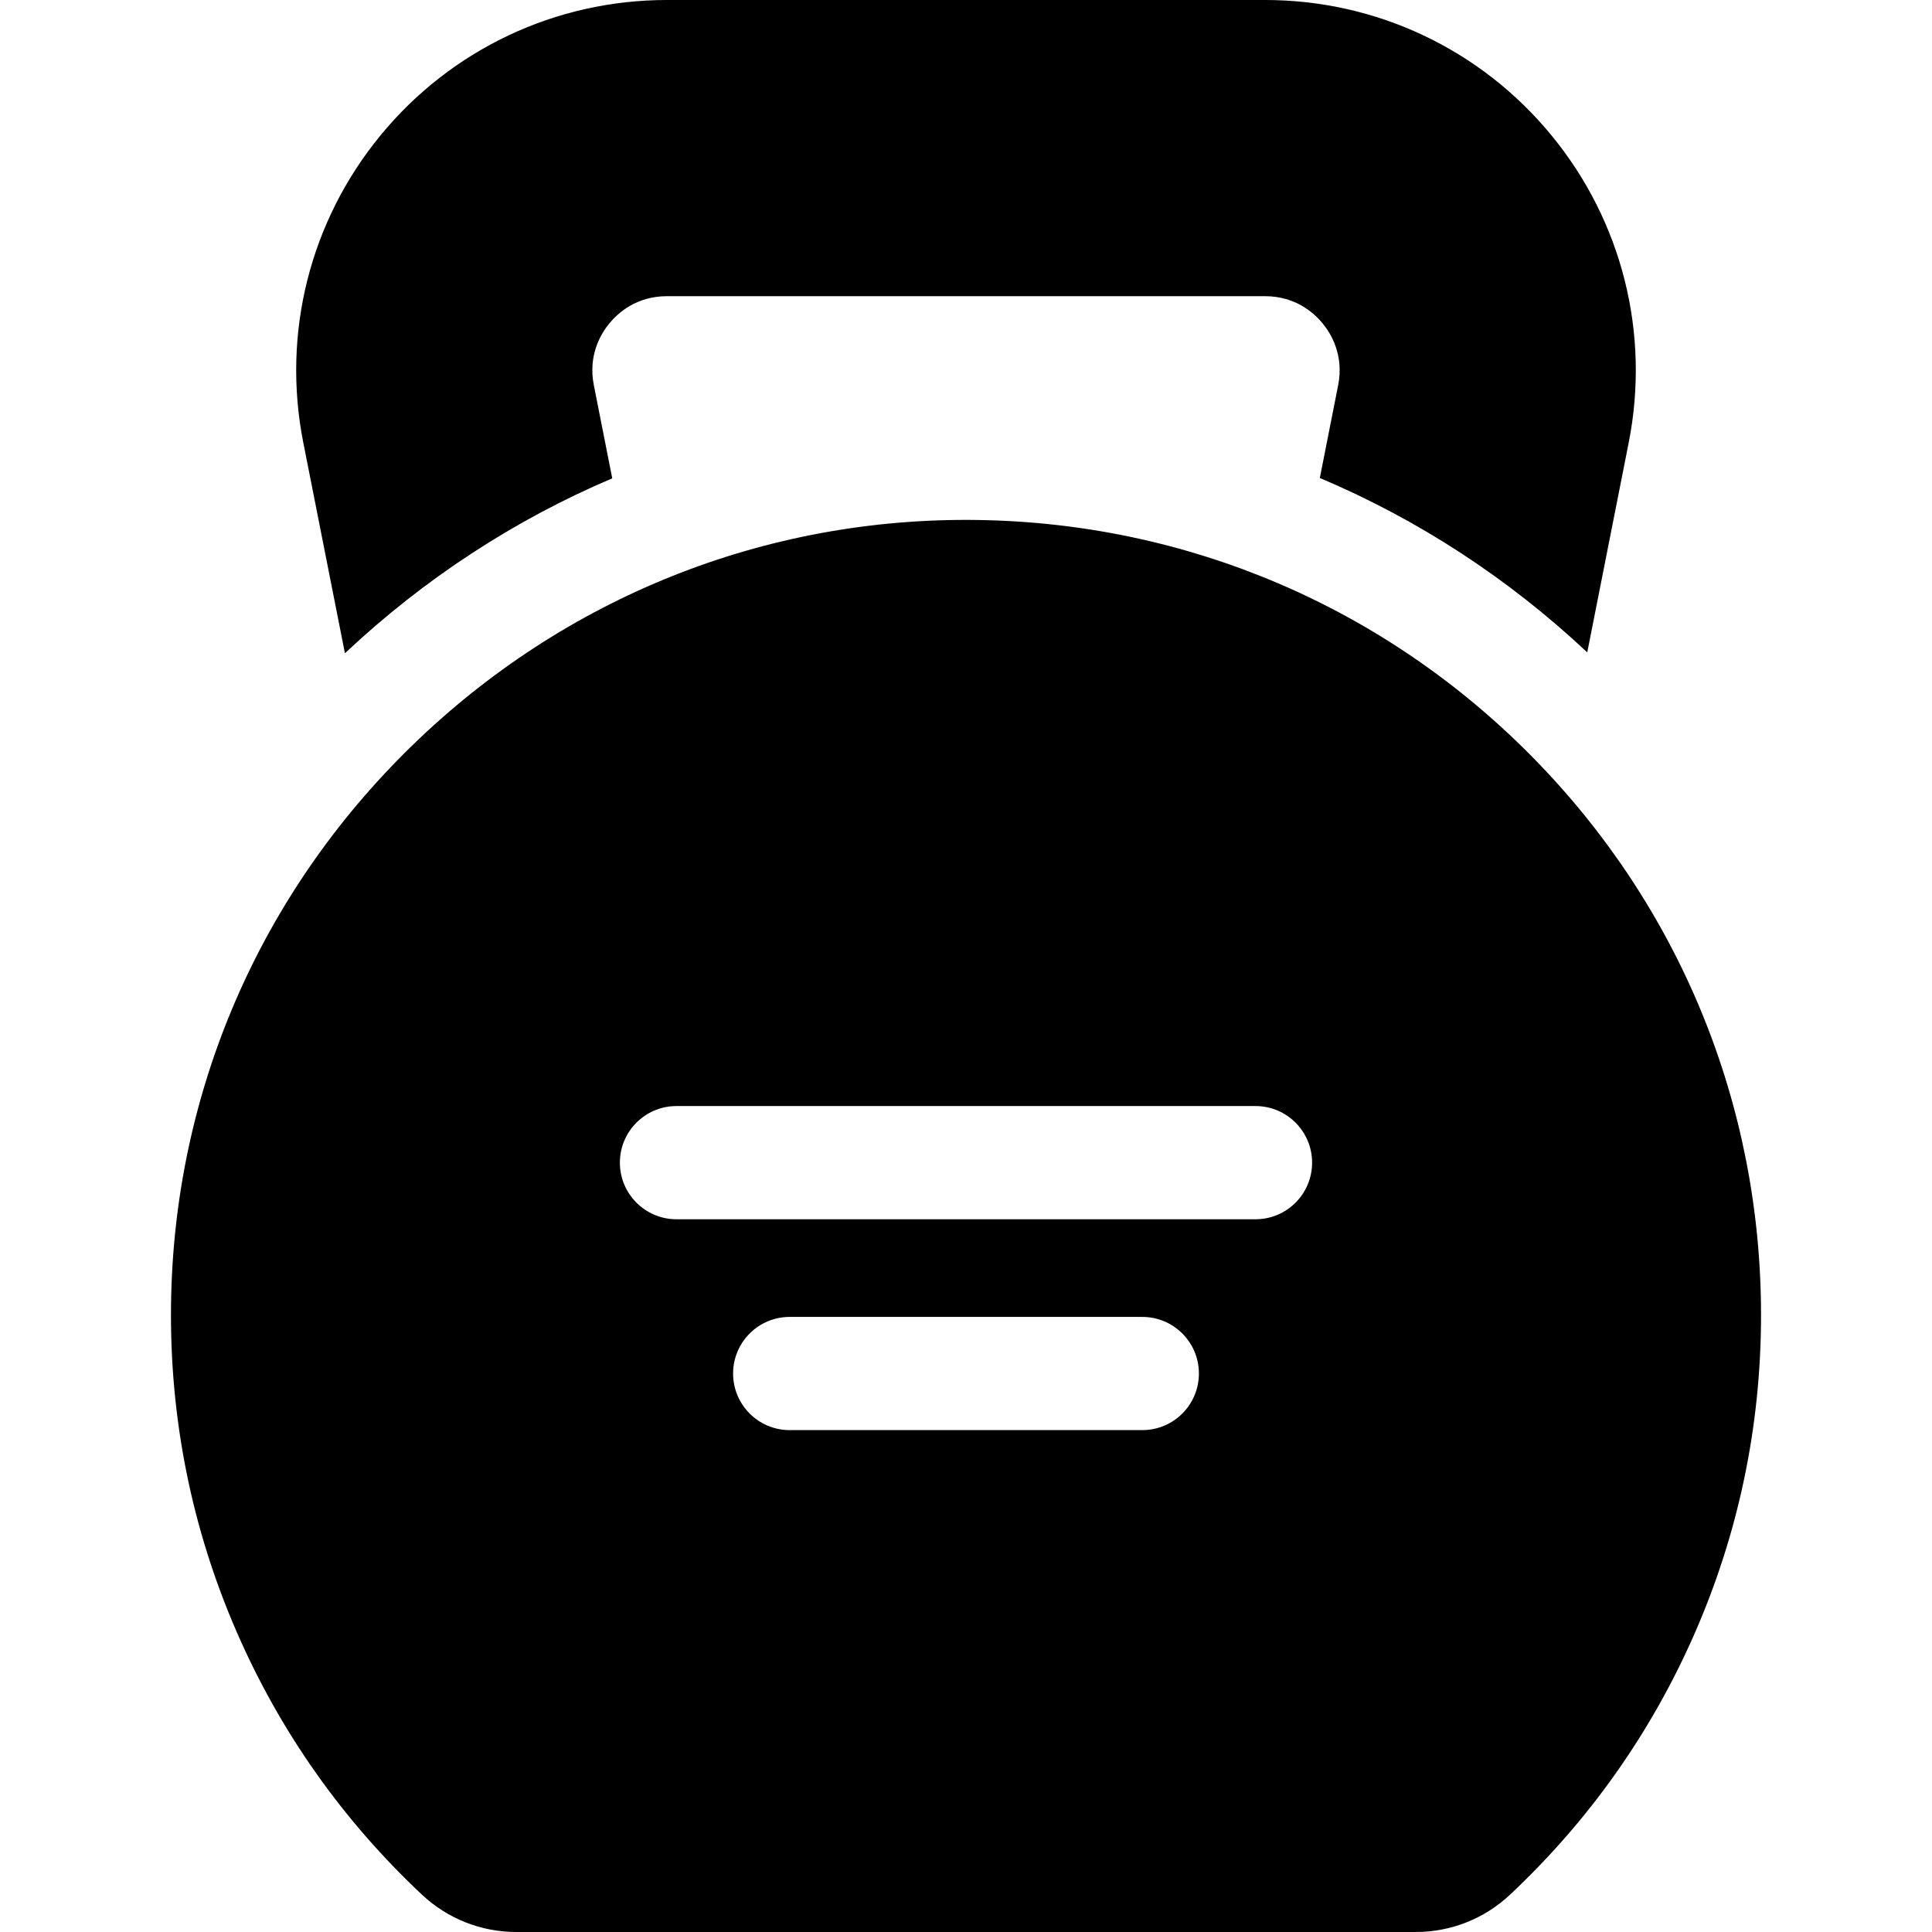 <svg id="Layer_1" enable-background="new 0 0 512 512" height="512" viewBox="0 0 512 512" width="512" xmlns="http://www.w3.org/2000/svg"><g><path d="m406.017 200.531c-39.086-39.632-91.24-61.909-146.854-62.729-56.189-.848-109.459 20.404-149.956 59.79-40.459 39.349-63.146 91.93-63.88 148.06-.395 30.135 5.443 59.311 17.352 86.715 11.489 26.438 28.011 49.892 49.11 69.707 0 .001.001.001.001.001 6.816 6.4 15.71 9.925 25.045 9.925h238.332c9.332 0 18.21-3.511 24.999-9.884 20.777-19.501 37.132-42.55 48.611-68.507 11.888-26.879 17.915-55.524 17.915-85.14-.001-55.726-21.548-108.265-60.675-147.938zm-103.294 178.464h-93.445c-8.284 0-15-6.716-15-15s6.716-15 15-15h93.445c8.284 0 15 6.716 15 15s-6.716 15-15 15zm30-55.879h-153.446c-8.284 0-15-6.716-15-15s6.716-15 15-15h153.445c8.284 0 15 6.716 15 15s-6.715 15-14.999 15z"/><path d="m91.41 173.12c21.06-19.8 45.02-35.39 70.84-46.36l-4.88-24.7c-1.57-7.97 1.9-13.67 4.12-16.36 2.21-2.7 7.13-7.21 15.25-7.21h158.52c8.12 0 13.04 4.51 15.25 7.21 2.22 2.69 5.69 8.39 4.12 16.36l-4.86 24.61c25.91 10.95 49.88 26.51 70.87 46.22l10.99-55.62c5.71-28.94-1.75-58.61-20.48-81.41-18.73-22.79-46.39-35.86-75.89-35.86h-158.52c-29.5 0-57.16 13.07-75.89 35.86-18.73 22.8-26.19 52.47-20.48 81.41z"/></g></svg>
